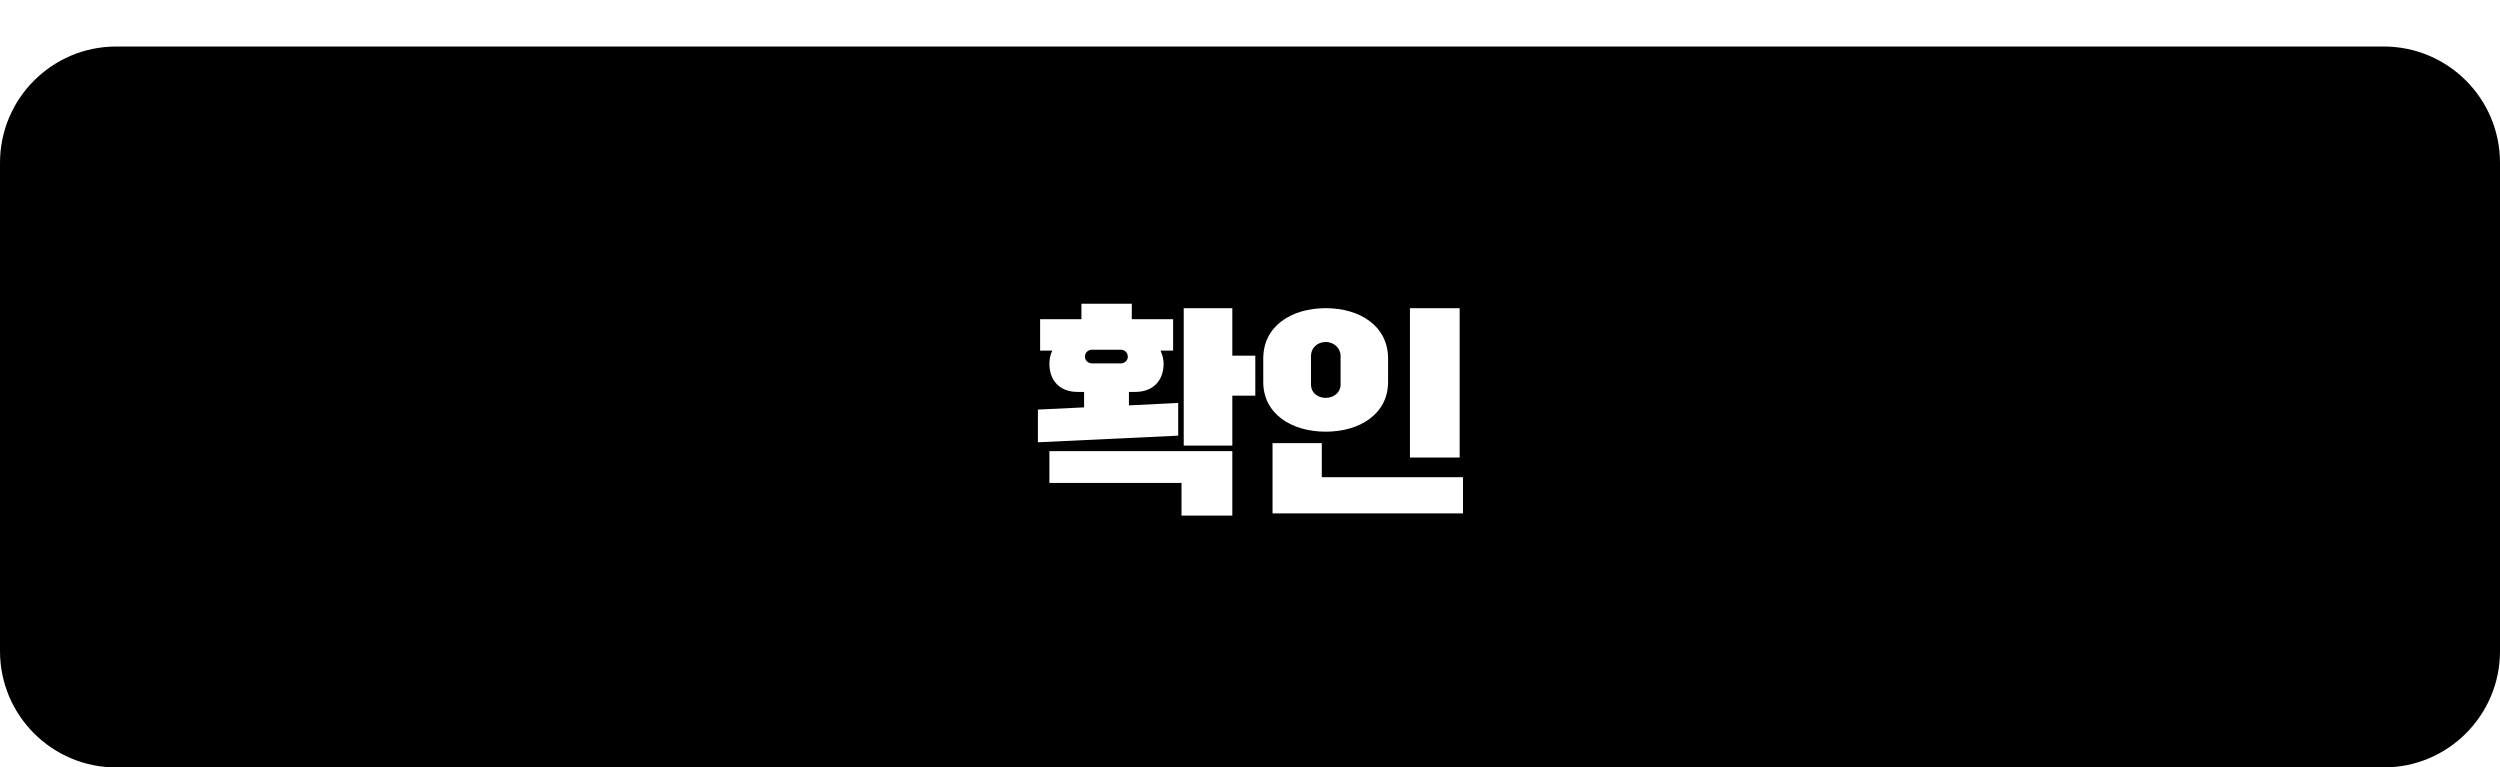 <svg width="215" height="66" viewBox="0 0 215 66" fill="none" xmlns="http://www.w3.org/2000/svg">
<g filter="url(#filter0_d_1830_1906)">
<path d="M0 10C0 4.477 4.477 0 10 0H205C210.523 0 215 4.477 215 10V52C215 57.523 210.523 62 205 62H10C4.477 62 0 57.523 0 52V10Z" fill="black"/>
<path d="M89.45 26.151V23.453H93.003V22.123H97.335V23.453H100.888V26.151H99.805C99.957 26.512 100.071 26.873 100.071 27.272C100.071 28.735 99.159 29.704 97.639 29.704H97.088V30.863L101.325 30.654V33.466L89.26 34.036V31.224L93.231 31.034V29.704H92.661C91.141 29.704 90.248 28.735 90.248 27.272C90.248 26.892 90.324 26.512 90.495 26.151H89.45ZM101.8 34.321V22.503H105.98V26.588H107.956V30.027H105.98V34.321H101.8ZM90.248 37.532V34.796H105.98V40.344H101.61V37.532H90.248ZM93.307 26.683C93.307 26.987 93.573 27.253 93.934 27.253H96.366C96.727 27.253 96.993 26.987 96.993 26.683C96.993 26.322 96.727 26.075 96.366 26.075H93.934C93.573 26.075 93.307 26.322 93.307 26.683ZM121.256 35.347V22.503H125.531V35.347H121.256ZM125.816 37.038V40.154H109.438V34.112H113.675V37.038H125.816ZM108.64 28.849V26.835C108.64 24.042 111.053 22.503 114.017 22.503C116.962 22.503 119.375 24.042 119.375 26.835V28.849C119.375 31.585 116.962 33.124 114.017 33.124C111.053 33.124 108.64 31.585 108.64 28.849ZM112.744 26.607V29.077C112.744 29.742 113.276 30.217 114.017 30.217C114.72 30.217 115.29 29.742 115.29 29.077V26.607C115.29 25.942 114.72 25.41 114.017 25.41C113.276 25.41 112.744 25.942 112.744 26.607Z" fill="white"/>
</g>
<defs>
<filter id="filter0_d_1830_1906" x="0" y="0" width="215" height="66" filterUnits="userSpaceOnUse" color-interpolation-filters="sRGB">
<feFlood flood-opacity="0" result="BackgroundImageFix"/>
<feColorMatrix in="SourceAlpha" type="matrix" values="0 0 0 0 0 0 0 0 0 0 0 0 0 0 0 0 0 0 127 0" result="hardAlpha"/>
<feOffset dy="4"/>
<feComposite in2="hardAlpha" operator="out"/>
<feColorMatrix type="matrix" values="0 0 0 0 0 0 0 0 0 0 0 0 0 0 0 0 0 0 0.36 0"/>
<feBlend mode="normal" in2="BackgroundImageFix" result="effect1_dropShadow_1830_1906"/>
<feBlend mode="normal" in="SourceGraphic" in2="effect1_dropShadow_1830_1906" result="shape"/>
</filter>
</defs>
</svg>
